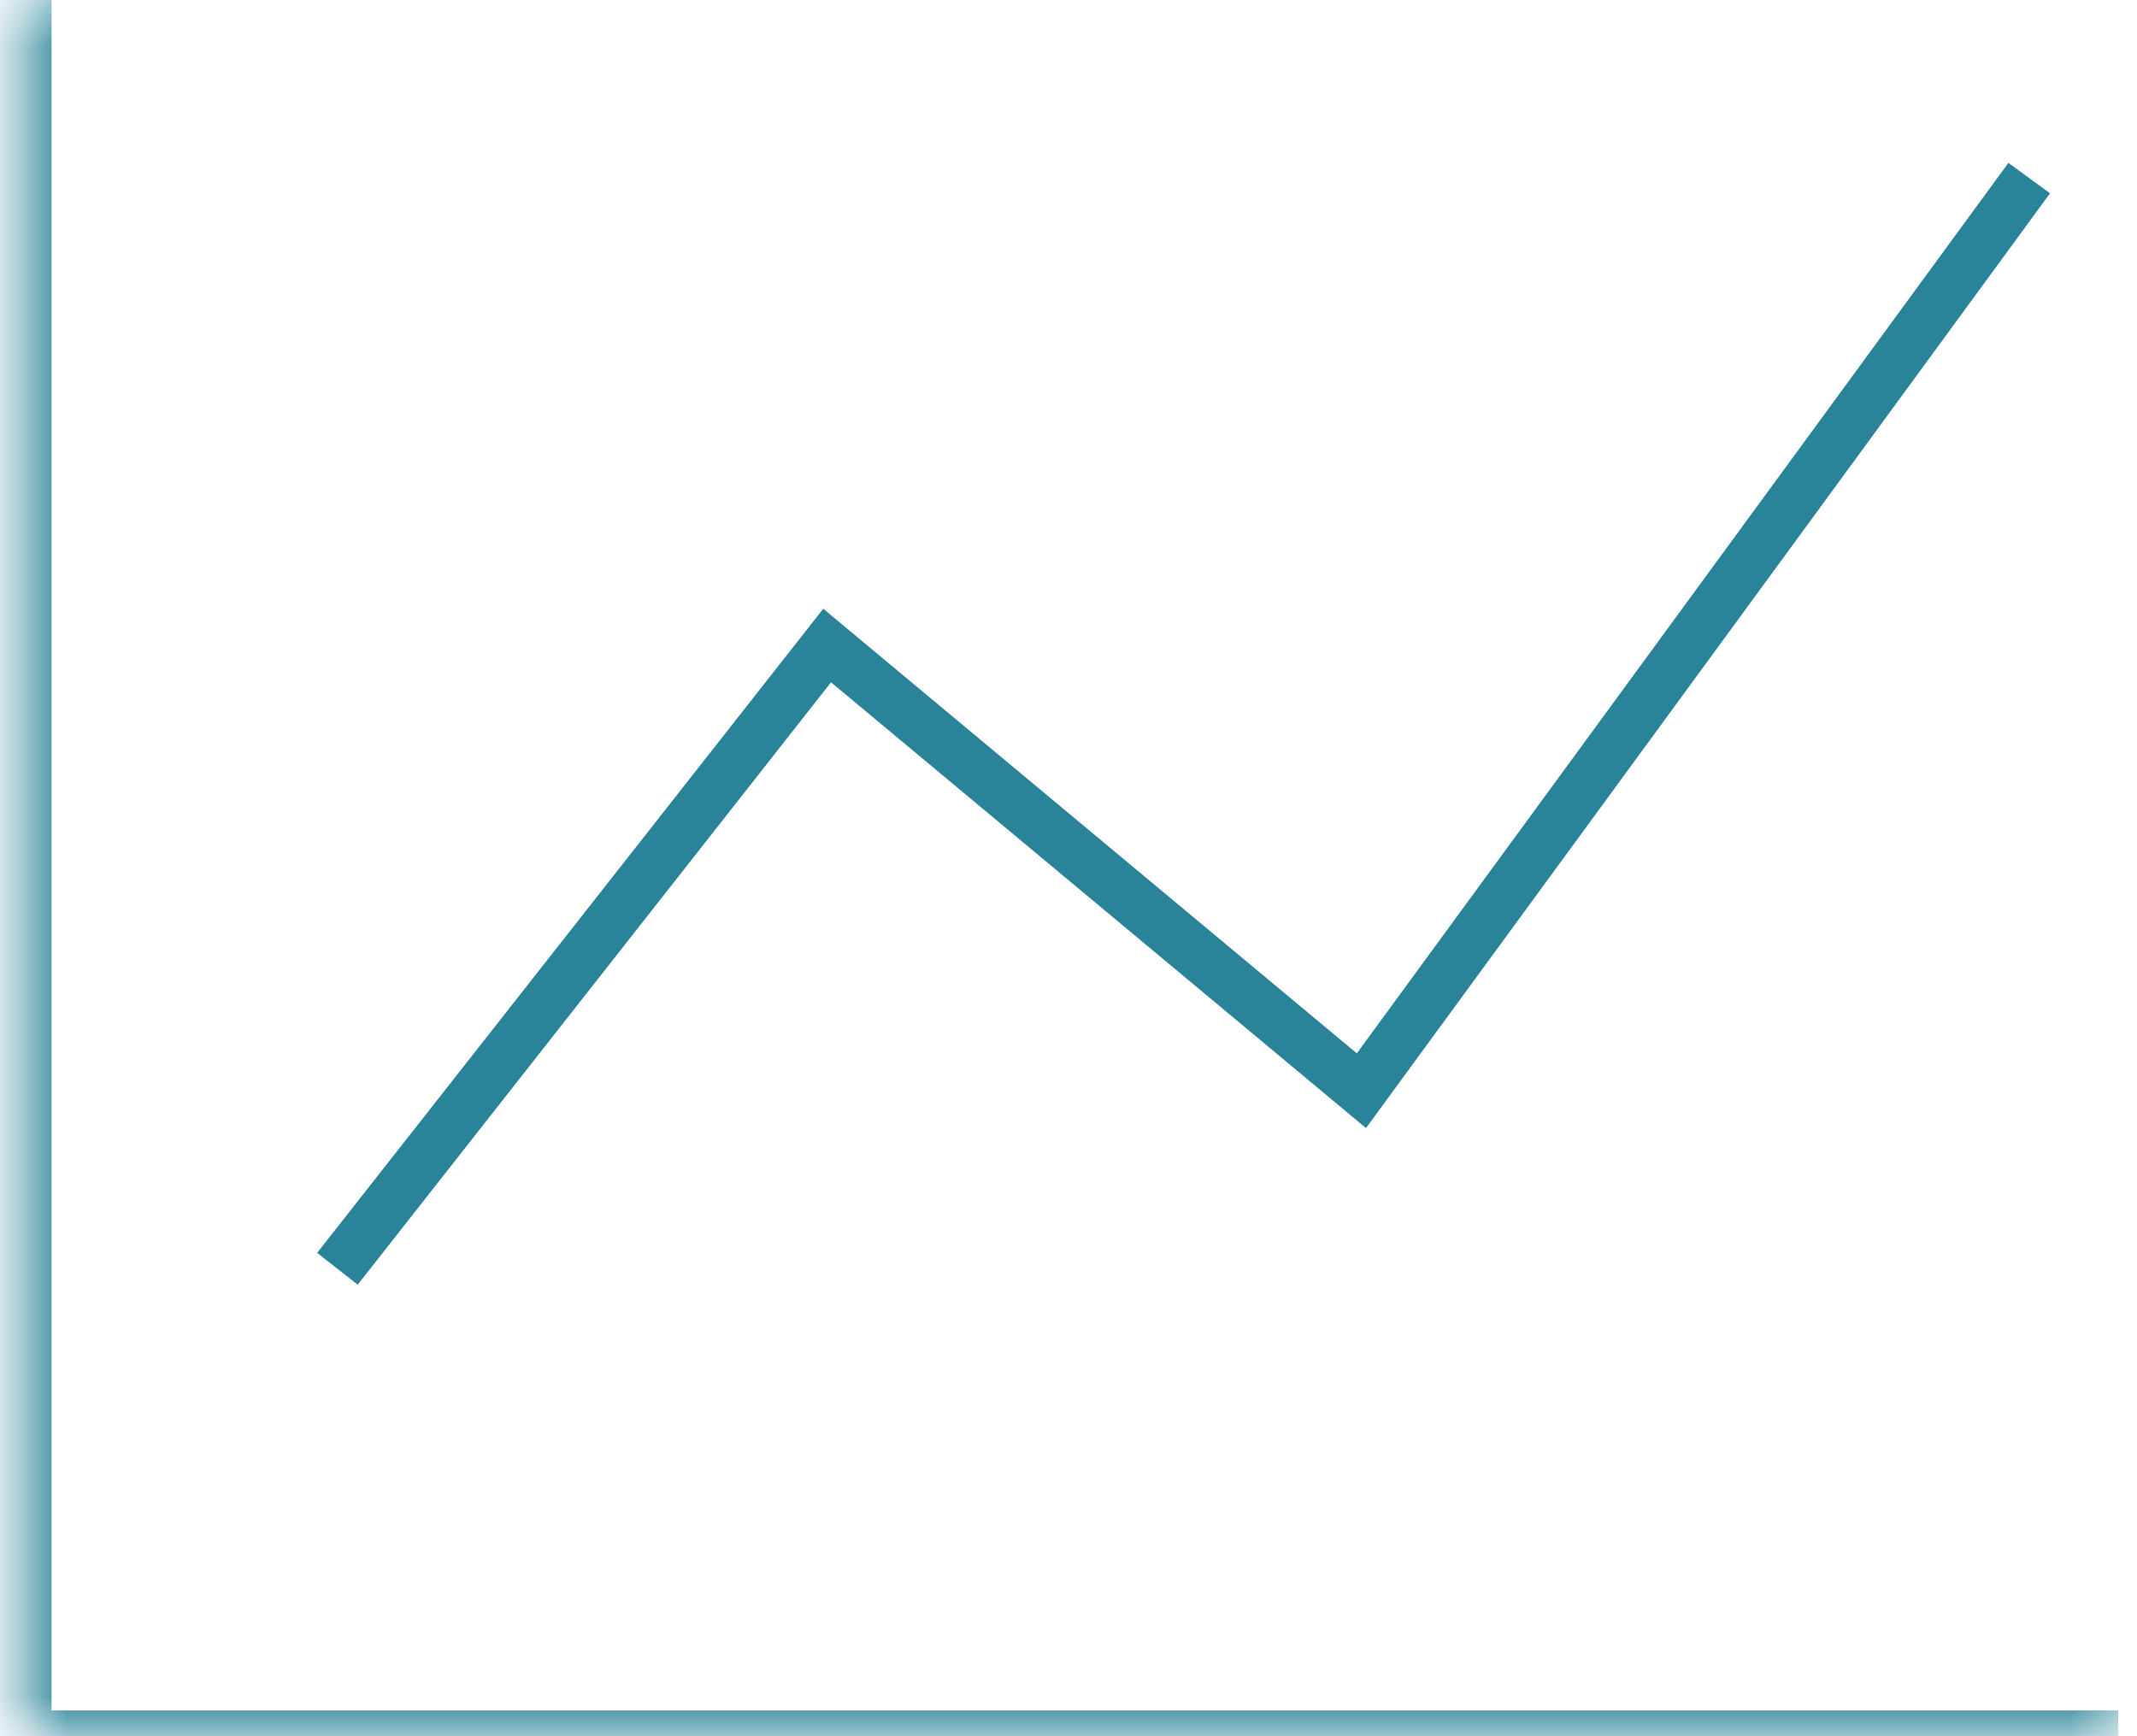 <?xml version="1.0" encoding="UTF-8"?>
<svg width="48px" height="39px" viewBox="0 0 48 39" version="1.1" xmlns="http://www.w3.org/2000/svg" xmlns:xlink="http://www.w3.org/1999/xlink">
    <!-- Generator: sketchtool 51.2 (57519) - http://www.bohemiancoding.com/sketch -->
    <title>6D0199F2-0DB5-4B6D-9A65-7108FC8316AE</title>
    <desc>Created with sketchtool.</desc>
    <defs>
        <polygon id="path-1" points="0.579 0.421 47.579 0.421 47.579 39.421 0.579 39.421"></polygon>
    </defs>
    <g id="Page-1" stroke="none" stroke-width="1" fill="none" fill-rule="evenodd">
        <g id="assets_homepage" transform="translate(-115, -295)">
            <g id="icon" transform="translate(115, 294)">
                <g id="Group-5">
                    <polyline id="Stroke-1" stroke="#298499" stroke-width="1.158" points="7.579 29.5 18.579 15.5 30.579 25.5 45.579 5"></polyline>
                    <g id="Group-4" transform="translate(0, 0.579)">
                        <mask id="mask-2" fill="white">
                            <use xlink:href="#path-1"></use>
                        </mask>
                        <g id="Clip-3"></g>
                        <polyline id="Stroke-2" stroke="#298499" stroke-width="1.158" mask="url(#mask-2)" points="0.579 0.421 0.579 39.421 47.579 39.421"></polyline>
                    </g>
                </g>
            </g>
        </g>
    </g>
</svg>